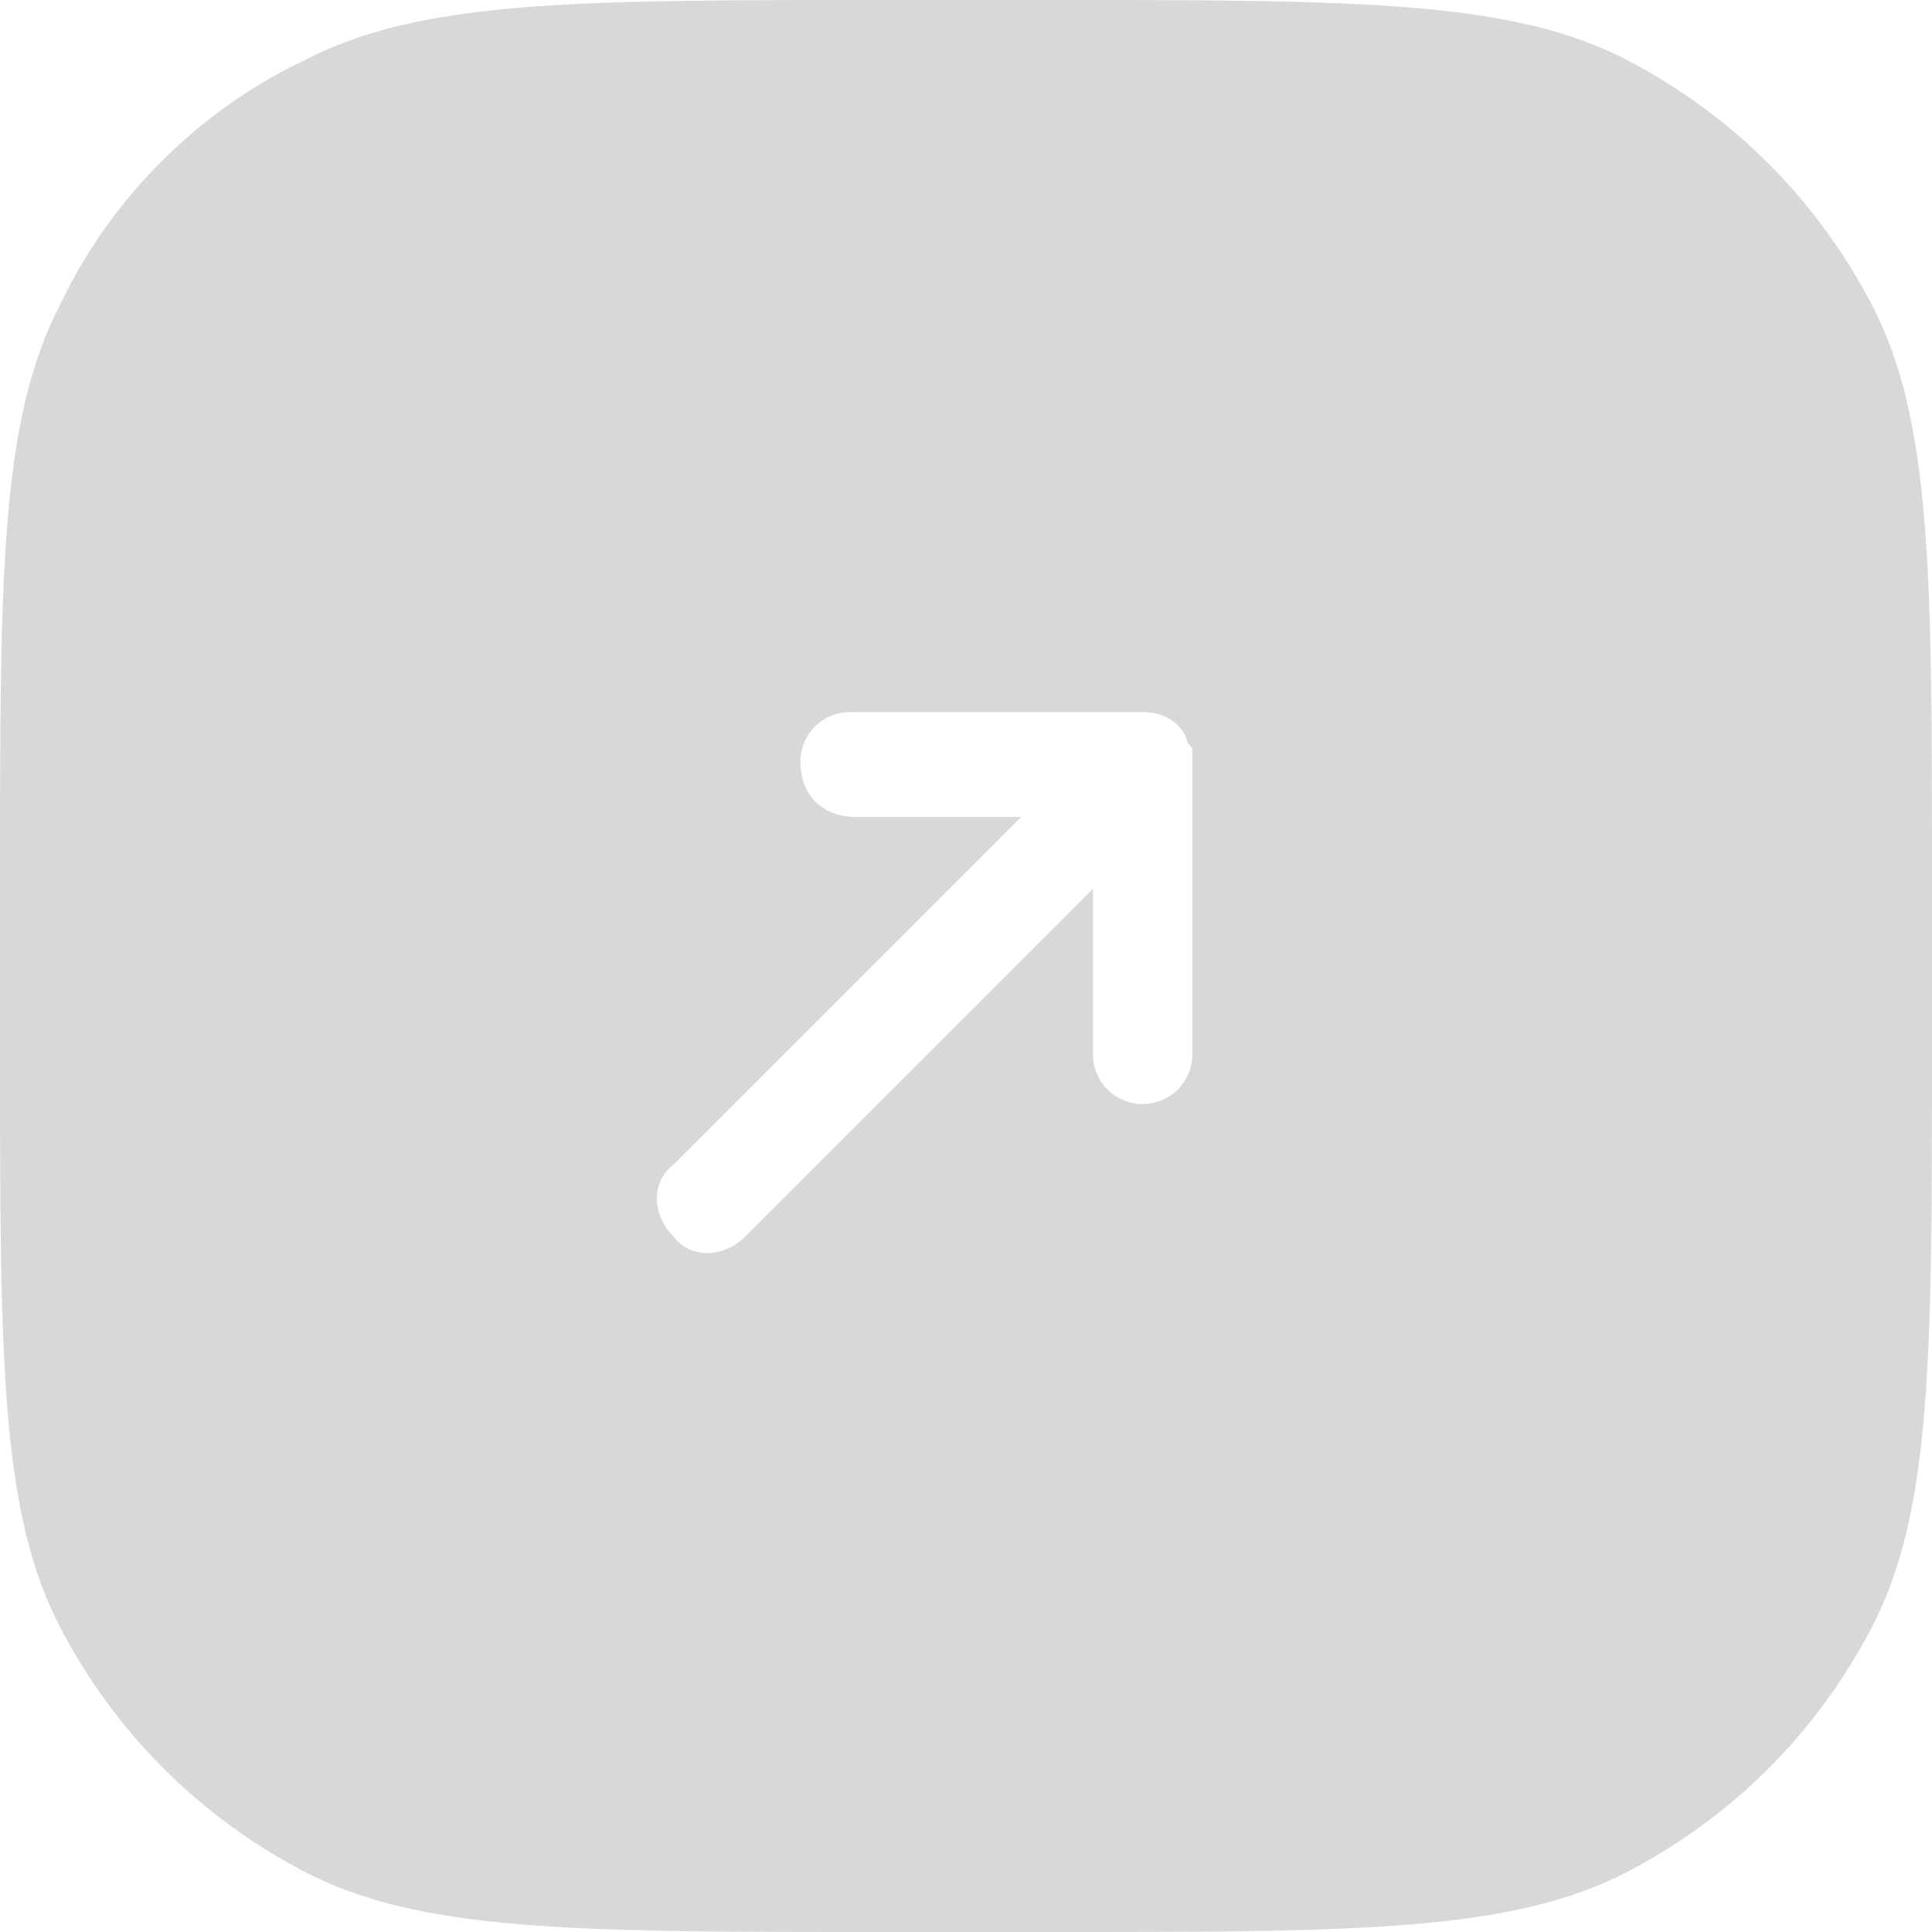 <?xml version="1.0" encoding="utf-8"?>
<!-- Generator: Adobe Illustrator 23.0.3, SVG Export Plug-In . SVG Version: 6.00 Build 0)  -->
<svg version="1.1" id="Layer_1" xmlns="http://www.w3.org/2000/svg" xmlns:xlink="http://www.w3.org/1999/xlink" x="0px" y="0px"
	 viewBox="0 0 35 35" style="enable-background:new 0 0 35 35;" xml:space="preserve">
<style type="text/css">
	.st0{fill-rule:evenodd;clip-rule:evenodd;fill:#3F3F3F;fill-opacity:0.2;}
</style>
<path class="st0" d="M1.1,5.5C0,7.6,0,10.4,0,16v3c0,5.6,0,8.4,1.1,10.5c1,1.9,2.5,3.4,4.4,4.4C7.6,35,10.4,35,16,35h3
	c5.6,0,8.4,0,10.5-1.1c1.9-1,3.4-2.5,4.4-4.4C35,27.4,35,24.6,35,19v-3c0-5.6,0-8.4-1.1-10.5c-1-1.9-2.5-3.4-4.4-4.4
	C27.4,0,24.6,0,19,0h-3C10.4,0,7.6,0,5.5,1.1C3.6,2,2,3.6,1.1,5.5z M14.5,13.8c0-0.5,0.4-0.9,0.9-0.9h5c0.1,0,0.1,0,0.2,0
	c0,0,0,0,0.1,0c0.4,0,0.7,0.2,0.8,0.5c0,0.1,0.1,0.1,0.1,0.2c0,0.1,0,0.2,0,0.3v5.2c0,0.5-0.4,0.9-0.9,0.9c-0.5,0-0.9-0.4-0.9-0.9
	v-3l-6.3,6.3c-0.4,0.4-1,0.4-1.3,0c-0.4-0.4-0.4-1,0-1.3l6.3-6.3h-3C14.9,14.8,14.5,14.4,14.5,13.8z"/>
</svg>
